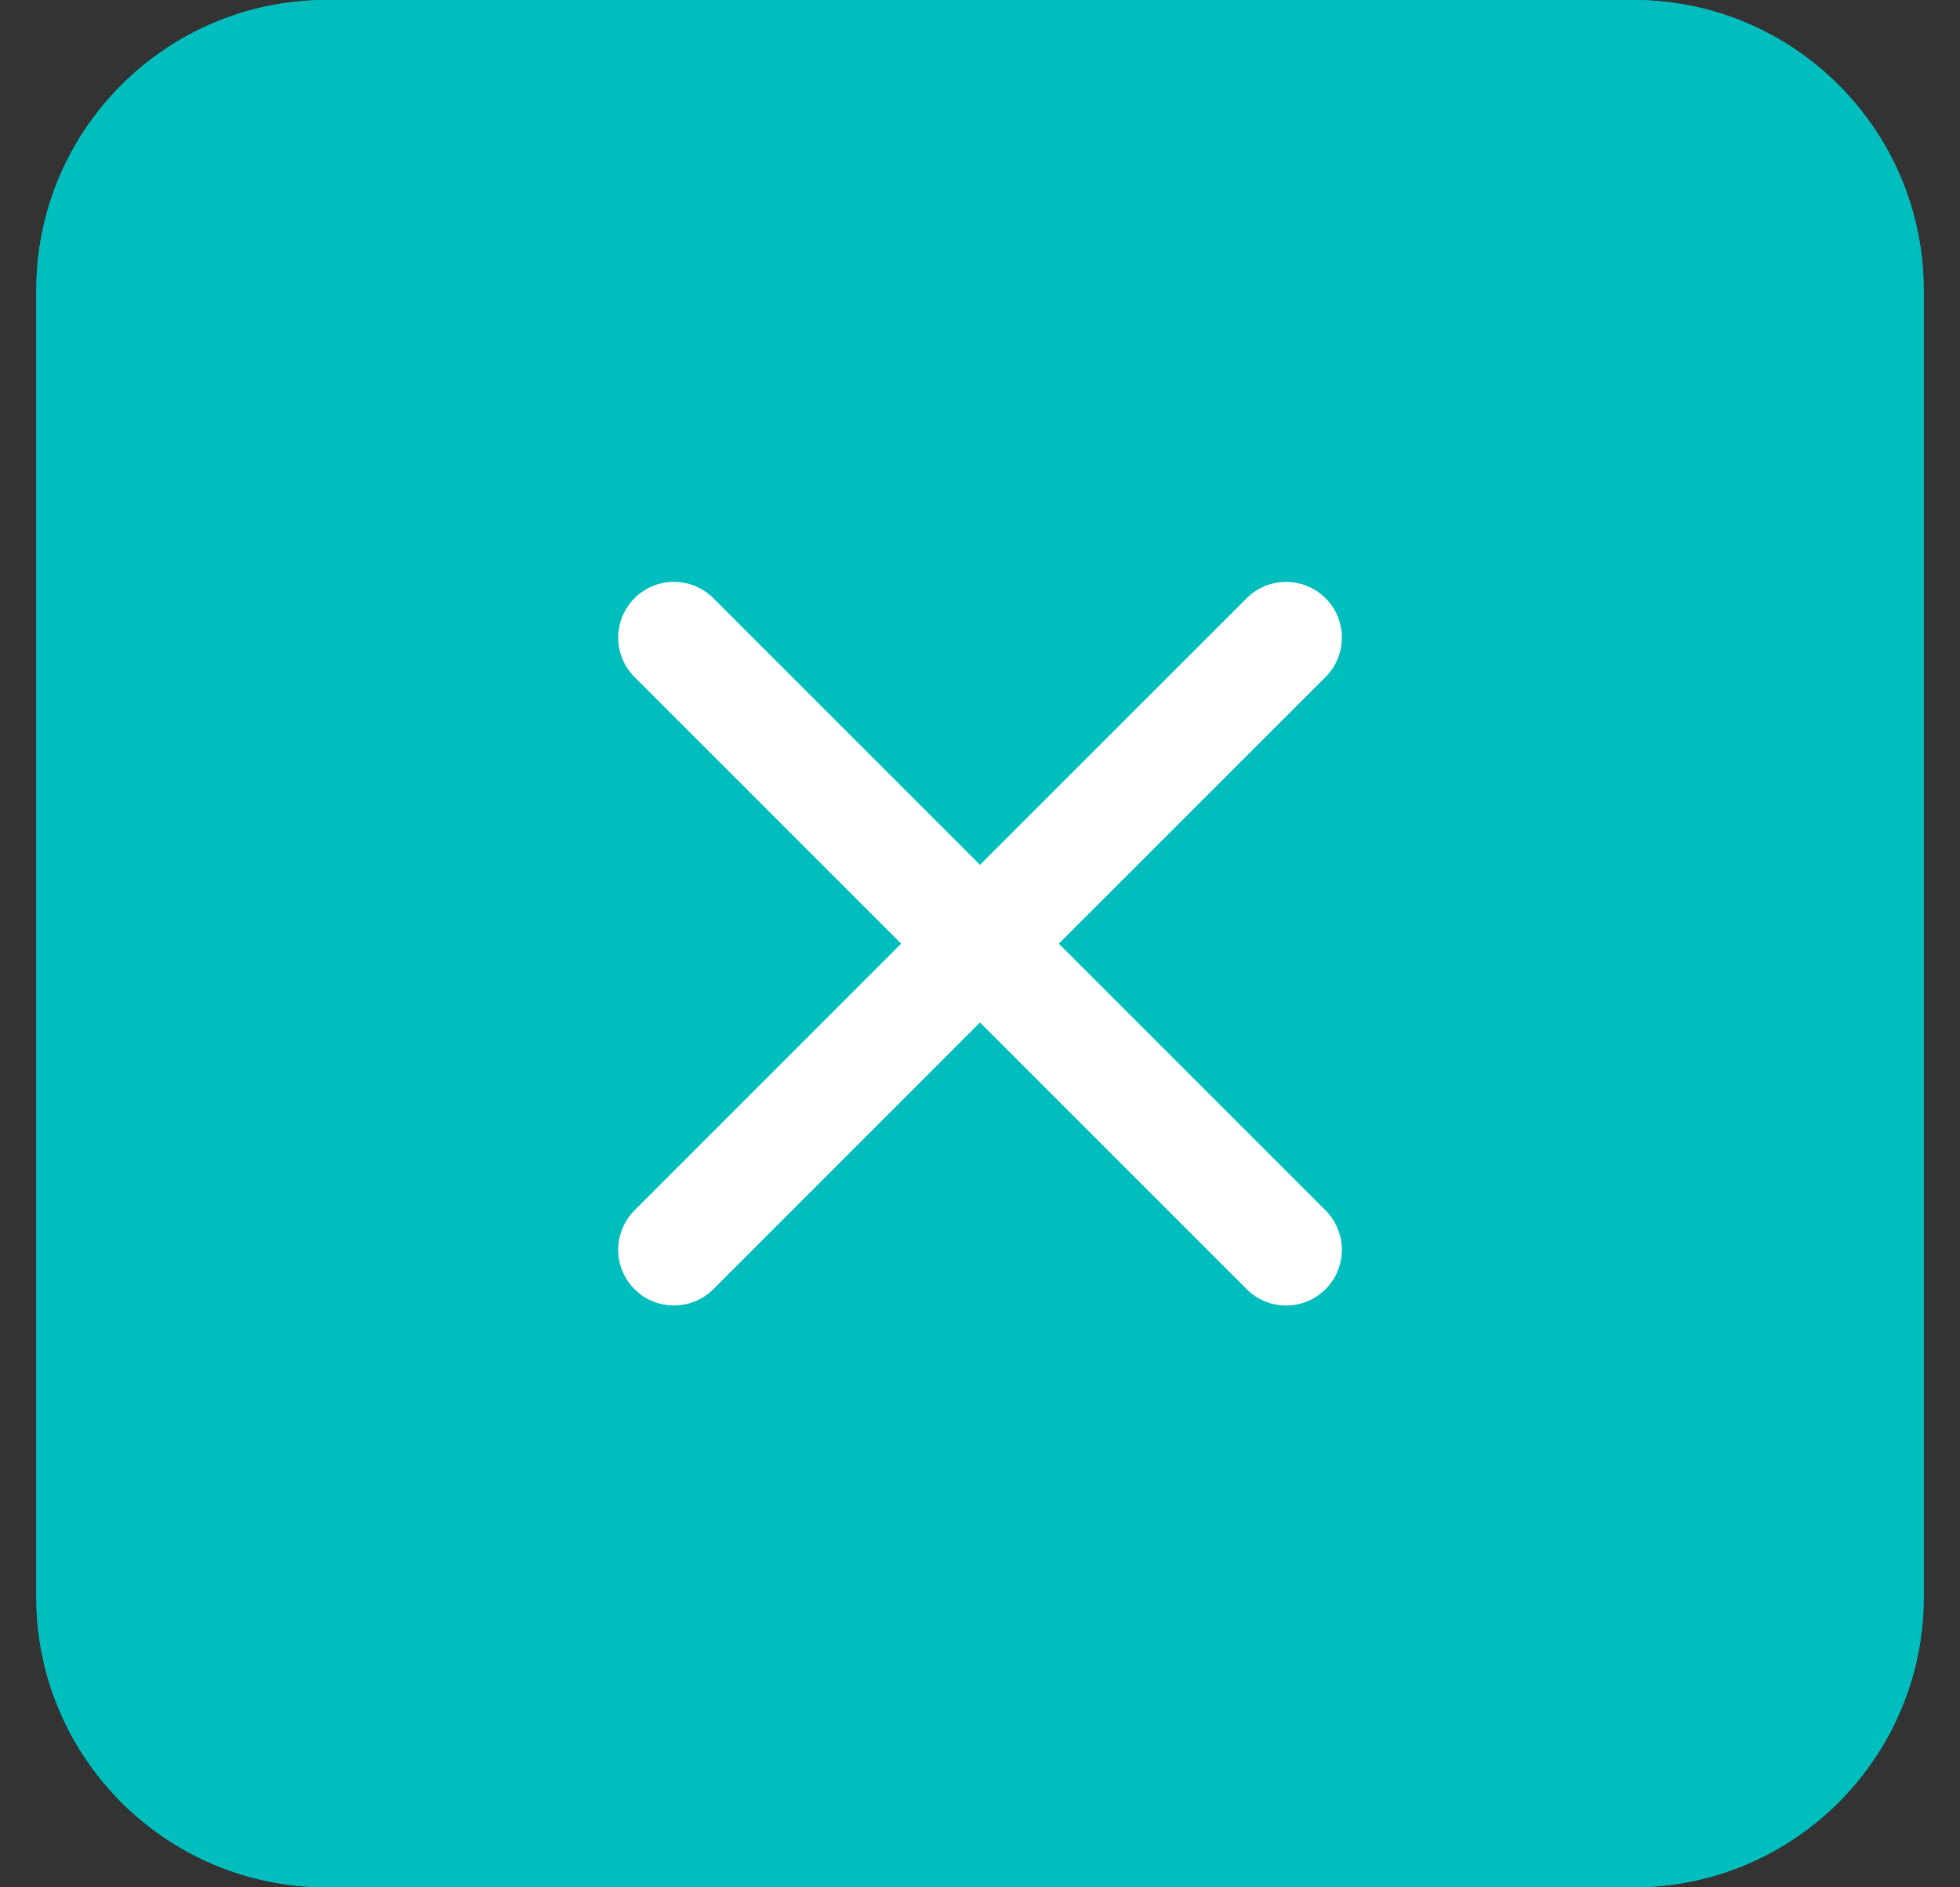 <?xml version="1.0" encoding="UTF-8"?><svg version="1.1" width="27px" height="26px" viewBox="0 0 27.0 26.0" xmlns="http://www.w3.org/2000/svg" xmlns:xlink="http://www.w3.org/1999/xlink"><rect x="0" y="0" width="27.0" height="26.0" fill="#333333" stroke="none"/><defs><clipPath id="i0"><path d="M1693,0 L1693,730 L0,730 L0,0 L1693,0 Z"></path></clipPath><clipPath id="i1"><path d="M22,0 C24.209,-4.05812251e-16 26,1.791 26,4 L26,22 C26,24.209 24.209,26 22,26 L4,26 C1.791,26 2.705415e-16,24.209 0,22 L0,4 C-2.705415e-16,1.791 1.791,4.05812251e-16 4,0 L22,0 Z"></path></clipPath><clipPath id="i2"><path d="M1.311,0.225 L4.984,3.898 L8.658,0.225 C8.935,-0.052 9.37,-0.073 9.672,0.161 L9.744,0.225 C10.044,0.525 10.044,1.011 9.744,1.311 L6.07,4.984 L9.744,8.658 C10.044,8.958 10.044,9.444 9.744,9.744 C9.444,10.044 8.958,10.044 8.658,9.744 L4.984,6.07 L1.311,9.744 C1.034,10.021 0.598,10.042 0.297,9.808 L0.225,9.744 C-0.075,9.444 -0.075,8.958 0.225,8.658 L3.898,4.984 L0.225,1.311 C-0.075,1.011 -0.075,0.525 0.225,0.225 C0.525,-0.075 1.011,-0.075 1.311,0.225 Z"></path></clipPath></defs><g transform="translate(-1496.0 -125.0)"><g clip-path="url(#i0)"><g transform="translate(1496.5 125.0)"><g clip-path="url(#i1)"><polygon points="0,0 26,0 26,26 0,26 0,0" stroke="none" fill="#00BEBD"></polygon><path d="M4,0 L22,0 C24.209,-4.05812251e-16 26,1.791 26,4 L26,22 C26,24.209 24.209,26 22,26 L4,26 C1.791,26 2.705415e-16,24.209 0,22 L0,4 C-2.705415e-16,1.791 1.791,4.05812251e-16 4,0 Z" stroke="#00BEBD" stroke-width="2" fill="none" stroke-miterlimit="5"></path></g><g transform="translate(8.016 8.016)"><g clip-path="url(#i2)"><polygon points="9.23705556e-14,-5.8009153e-15 9.969,-5.8009153e-15 9.969,9.969 9.23705556e-14,9.969 9.23705556e-14,-5.8009153e-15" stroke="none" fill="#FFFFFF"></polygon></g></g></g></g></g></svg>